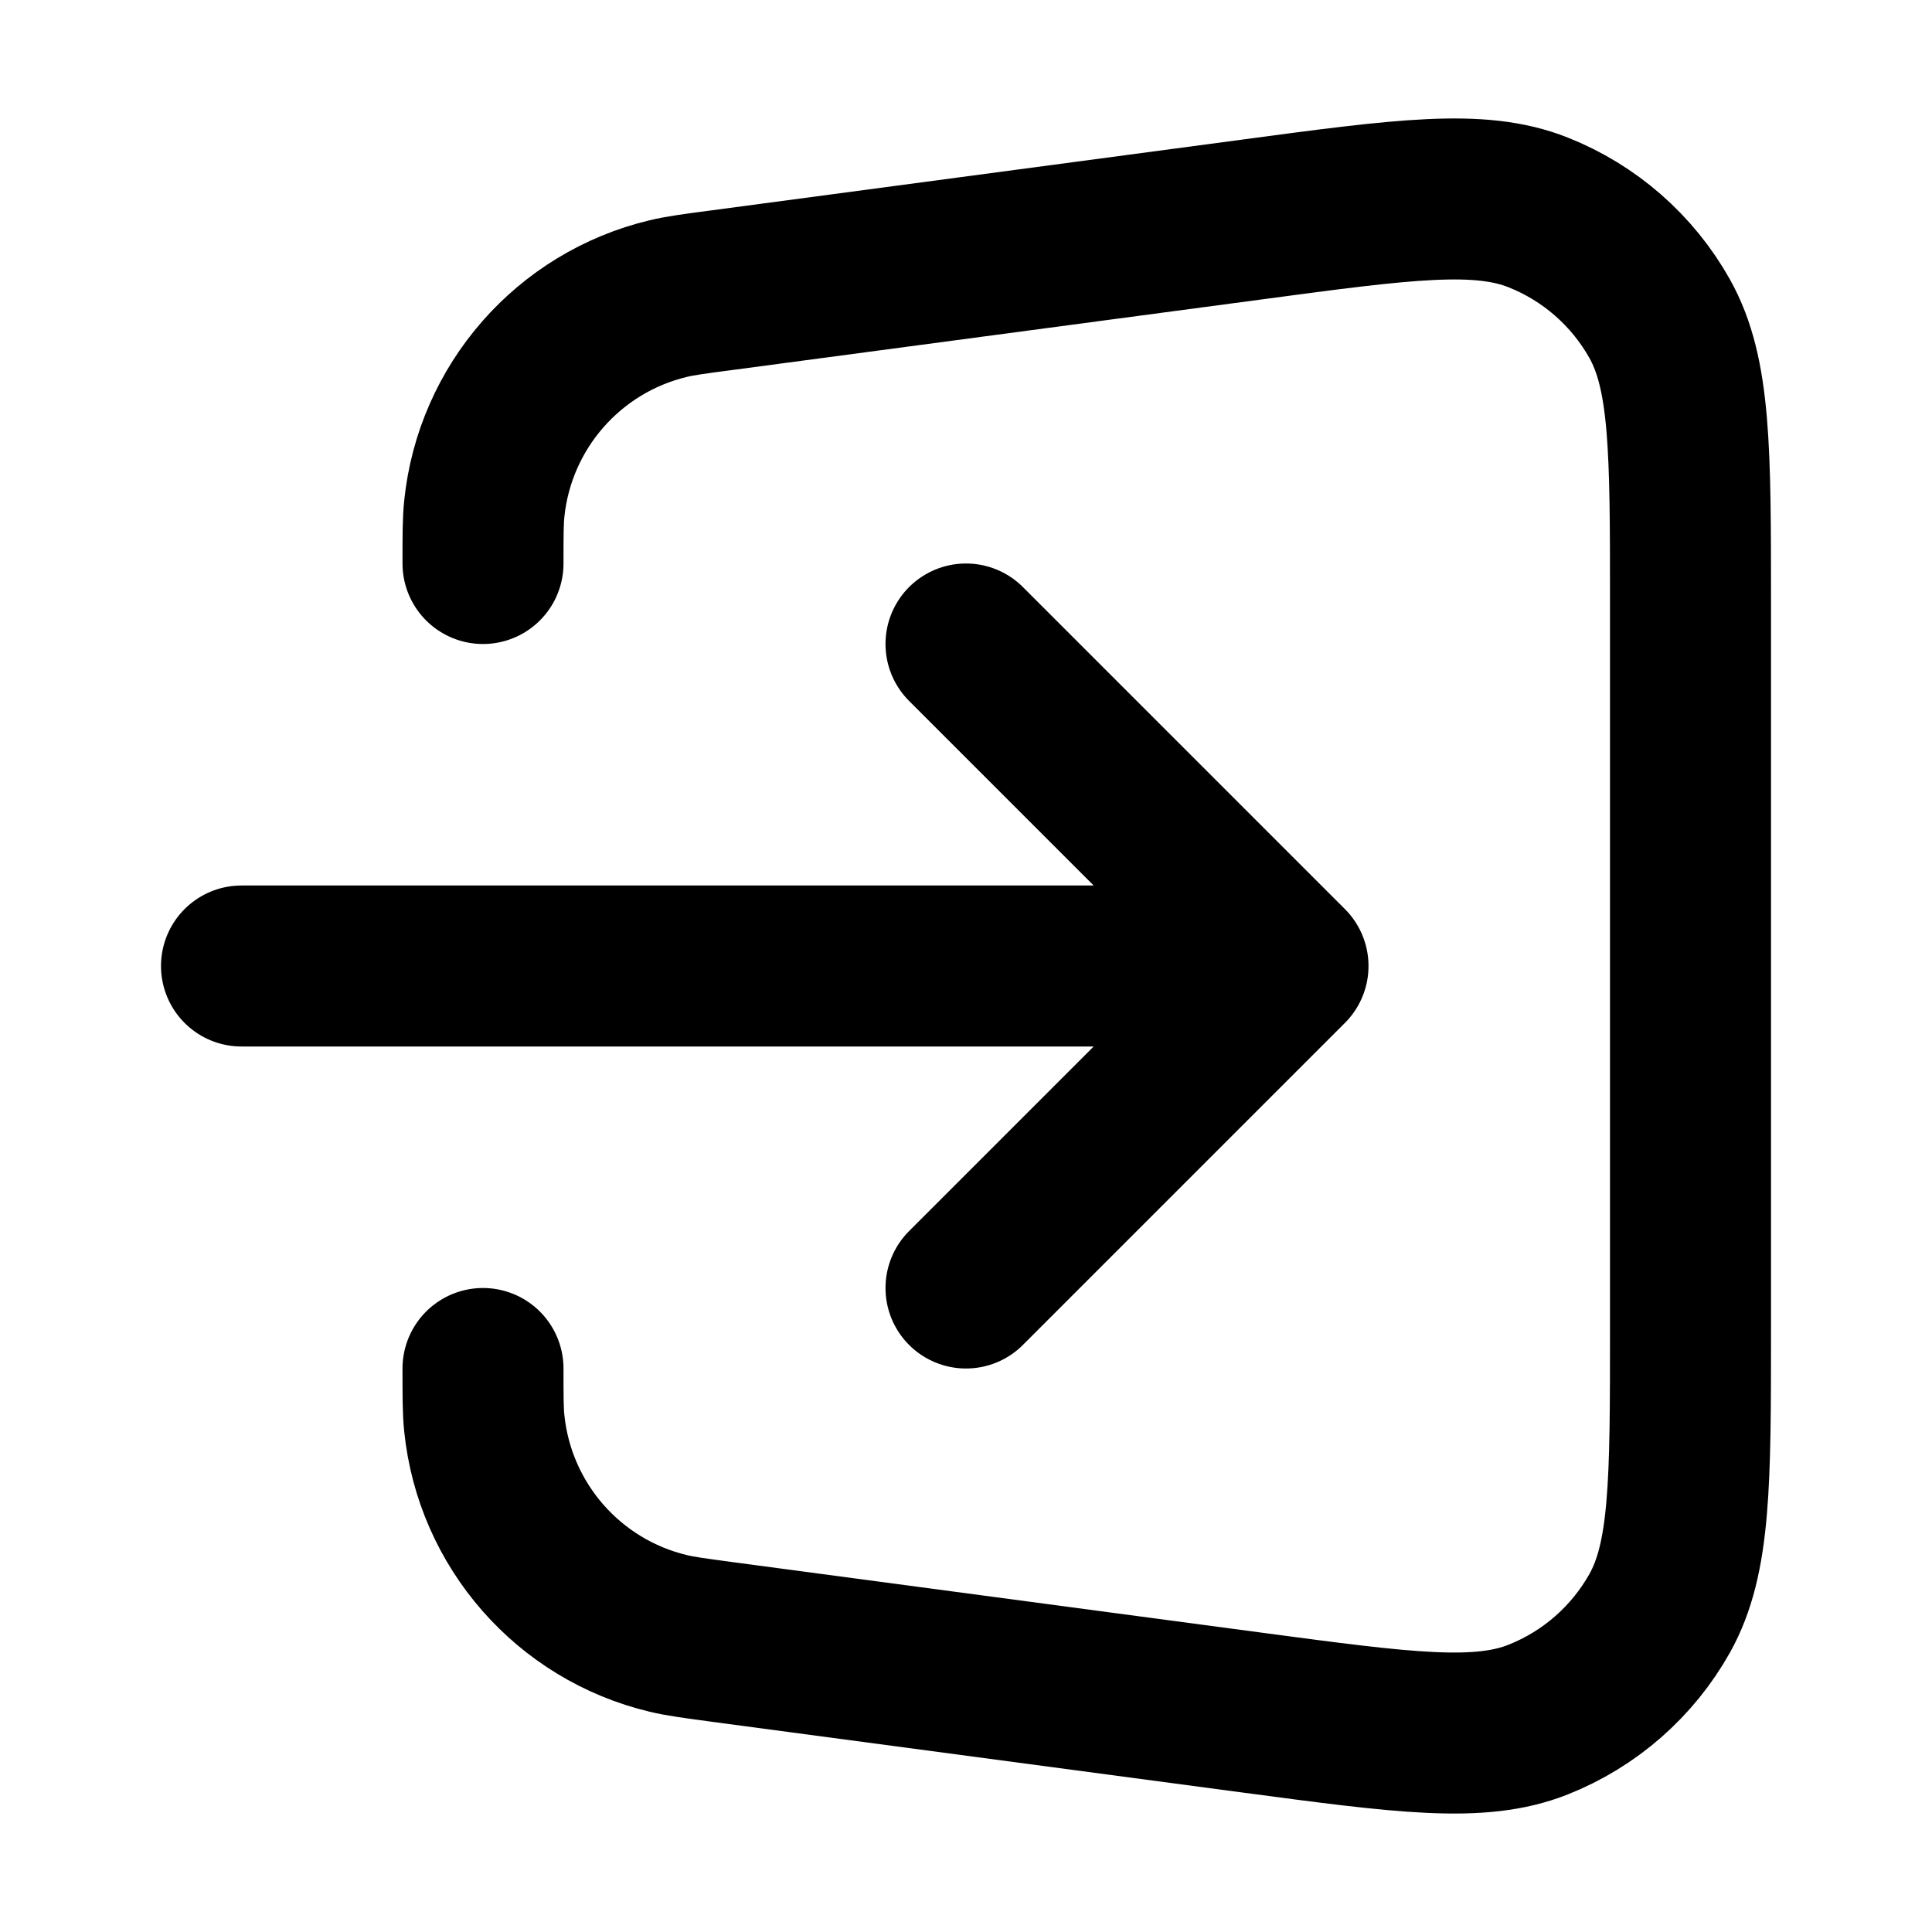 <svg width="24" height="24" viewBox="0 0 24 24" fill="none" xmlns="http://www.w3.org/2000/svg">
<path d="M6 17C6 17.351 6 17.527 6.016 17.68C6.146 18.948 7.063 19.995 8.302 20.291C8.451 20.327 8.626 20.35 8.974 20.397L15.566 21.276C17.442 21.526 18.38 21.651 19.108 21.361C19.748 21.107 20.28 20.641 20.617 20.041C21 19.357 21 18.411 21 16.518V7.483C21 5.59 21 4.643 20.617 3.959C20.28 3.359 19.748 2.893 19.108 2.639C18.38 2.349 17.442 2.474 15.566 2.725L8.974 3.604C8.625 3.65 8.451 3.673 8.302 3.709C7.063 4.005 6.146 5.053 6.016 6.32C6 6.473 6 6.649 6 7M12 8L16 12M16 12L12 16M16 12H3" stroke="black" stroke-width="2" stroke-linecap="round" stroke-linejoin="round"/>
</svg>

